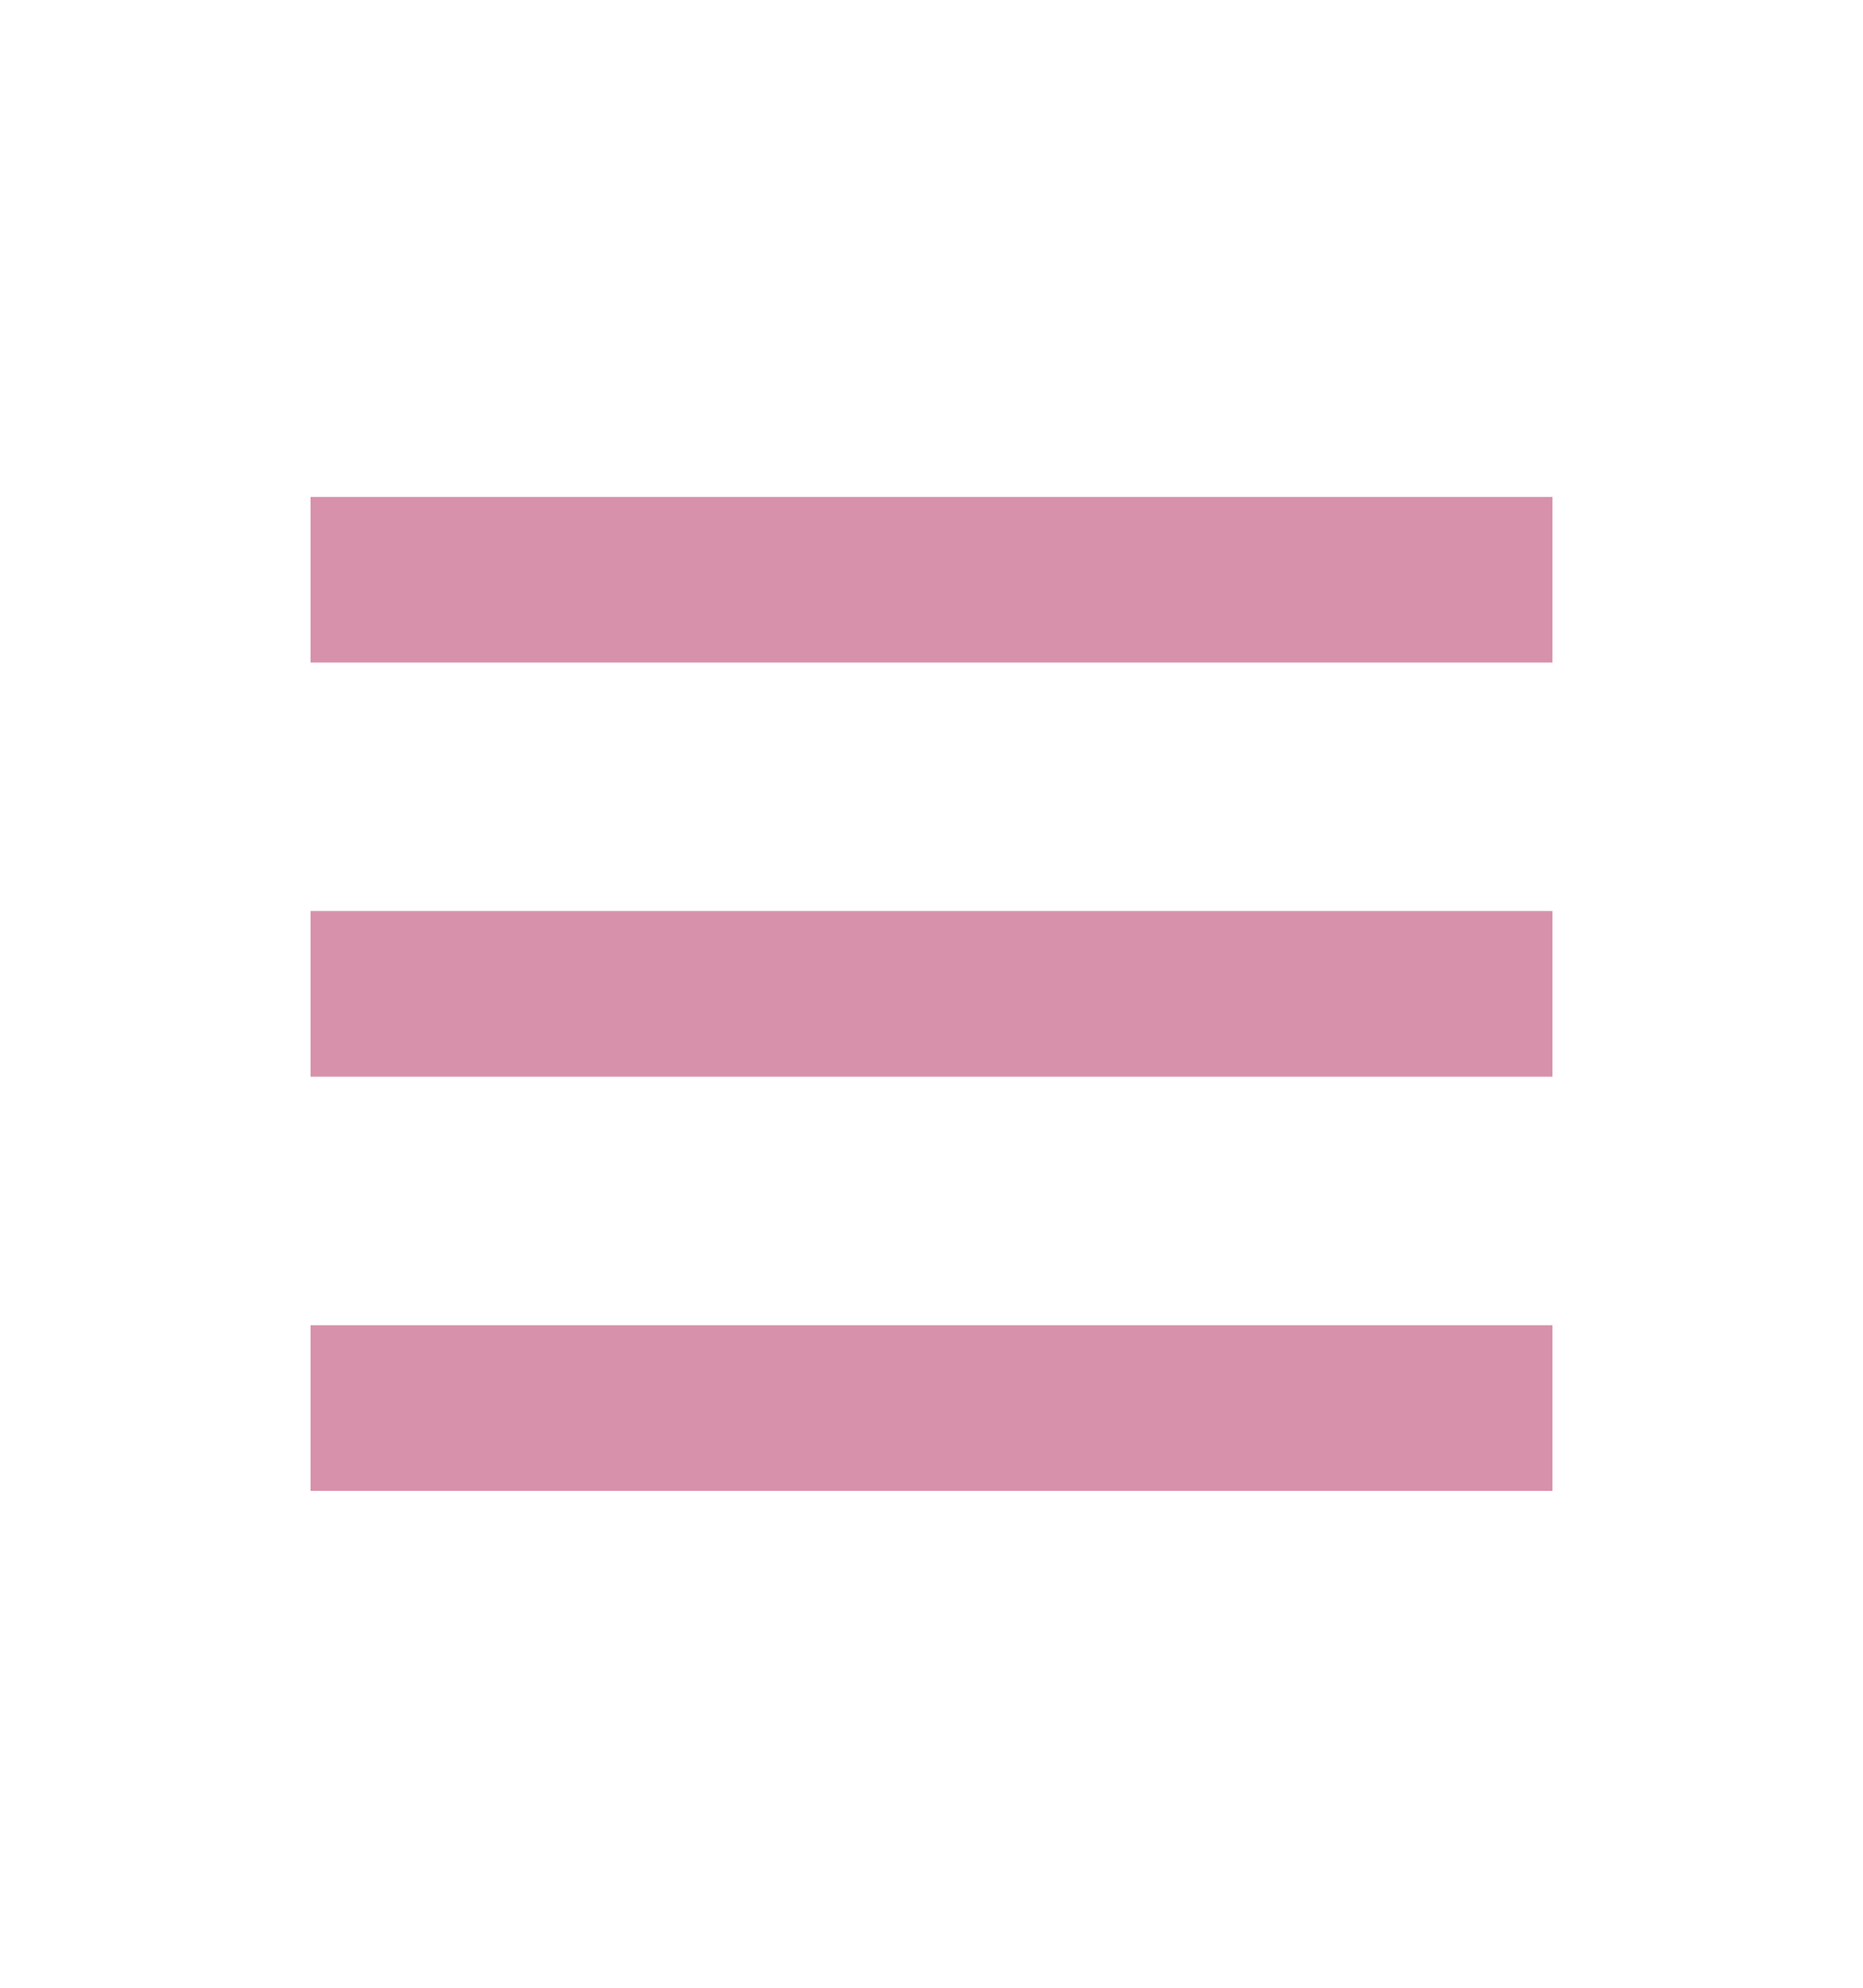 <svg width="60" height="64" viewBox="0 0 60 64" fill="none" xmlns="http://www.w3.org/2000/svg">
<path d="M10 16H50V21.333H10V16ZM10 29.333H50V34.667H10V29.333ZM10 42.667H50V48H10V42.667Z" fill="#D891AB"/>
</svg>
